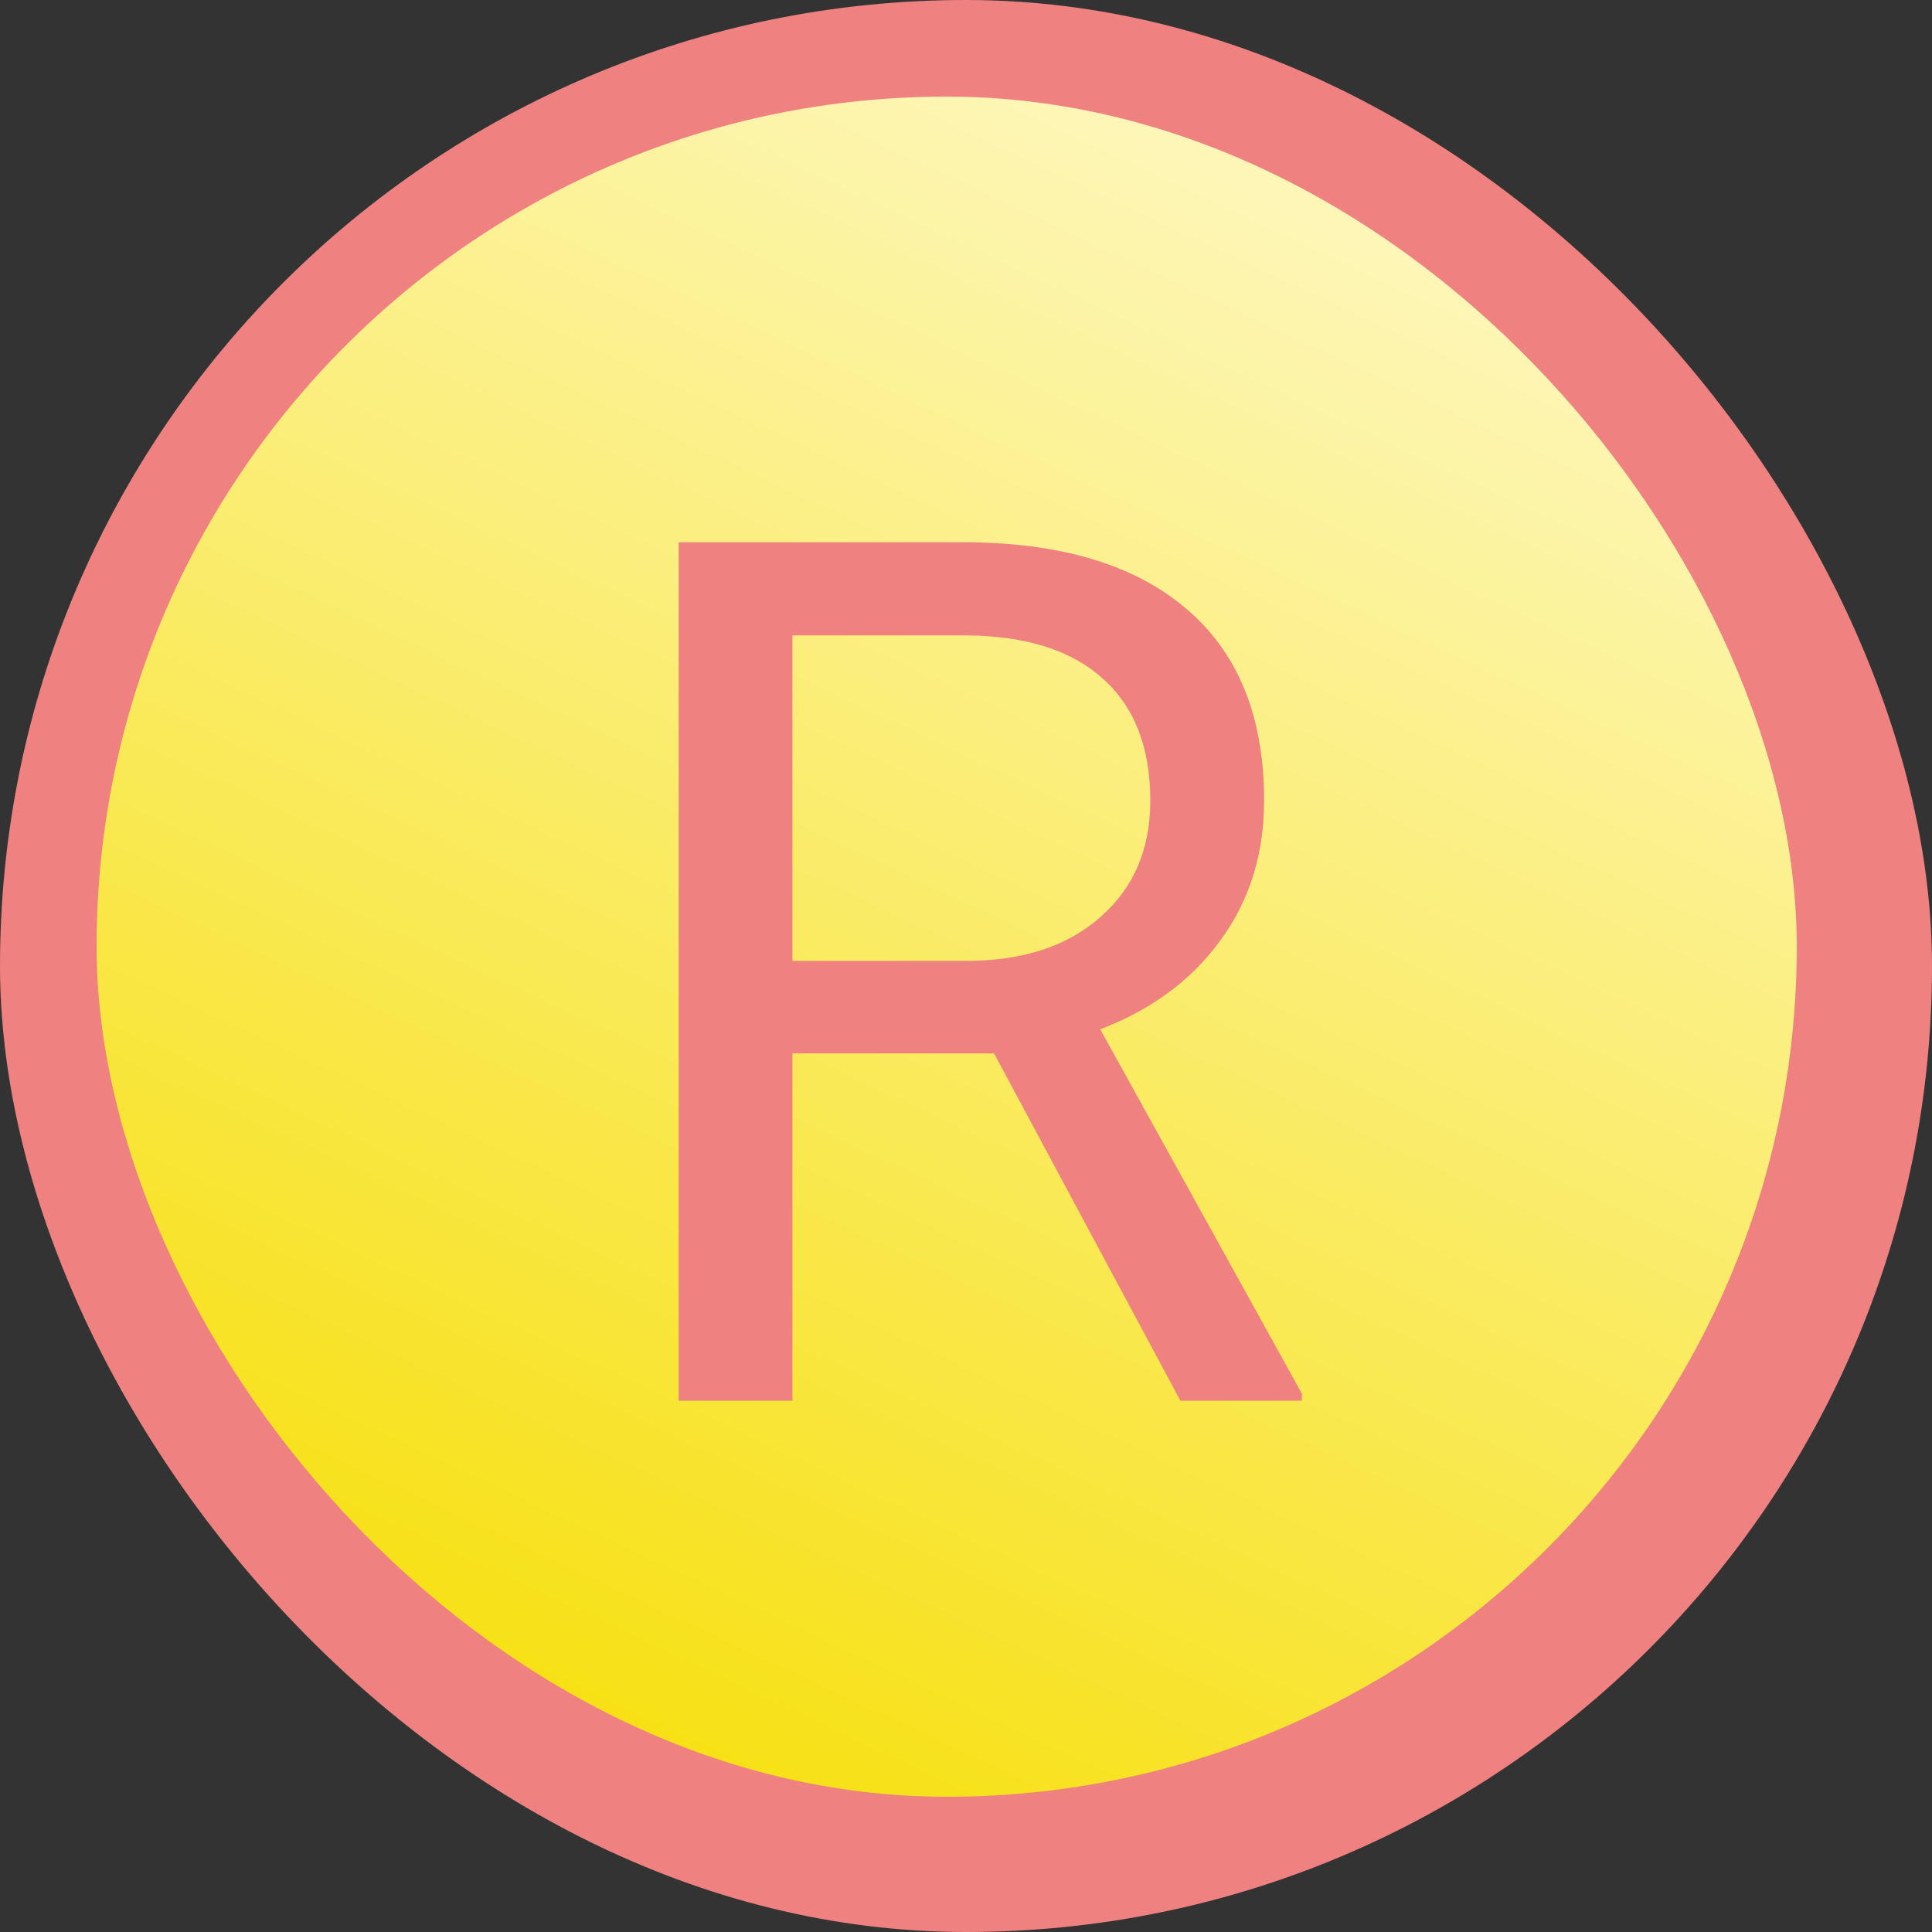 <svg width="40" height="40" viewBox="0 0 40 40" fill="none" xmlns="http://www.w3.org/2000/svg">
<rect x="0" y="0" width="40" height="40" fill="#333333" stroke="none"/>
<rect width="40" height="40" rx="20" fill="#EF8181"/>
<rect x="2" y="2" width="35.2" height="35.2" rx="17.6" fill="url(#paint0_linear)"/>
<path d="M20.581 21.81H16.407V29H14.051V11.227H19.935C21.936 11.227 23.475 11.682 24.549 12.594C25.631 13.505 26.172 14.832 26.172 16.573C26.172 17.68 25.871 18.644 25.269 19.466C24.675 20.288 23.845 20.903 22.779 21.31L26.954 28.854V29H24.439L20.581 21.81ZM16.407 19.894H20.008C21.172 19.894 22.095 19.592 22.779 18.99C23.471 18.388 23.816 17.582 23.816 16.573C23.816 15.475 23.487 14.632 22.828 14.046C22.177 13.46 21.233 13.163 19.996 13.155H16.407V19.894Z" fill="#EF8181"/>
<defs>
<linearGradient id="paint0_linear" x1="26" y1="4" x2="11.2" y2="35.6" gradientUnits="userSpaceOnUse">
<stop stop-color="#FDF6B6"/>
<stop offset="1" stop-color="#F7E012"/>
</linearGradient>
</defs>
</svg>
